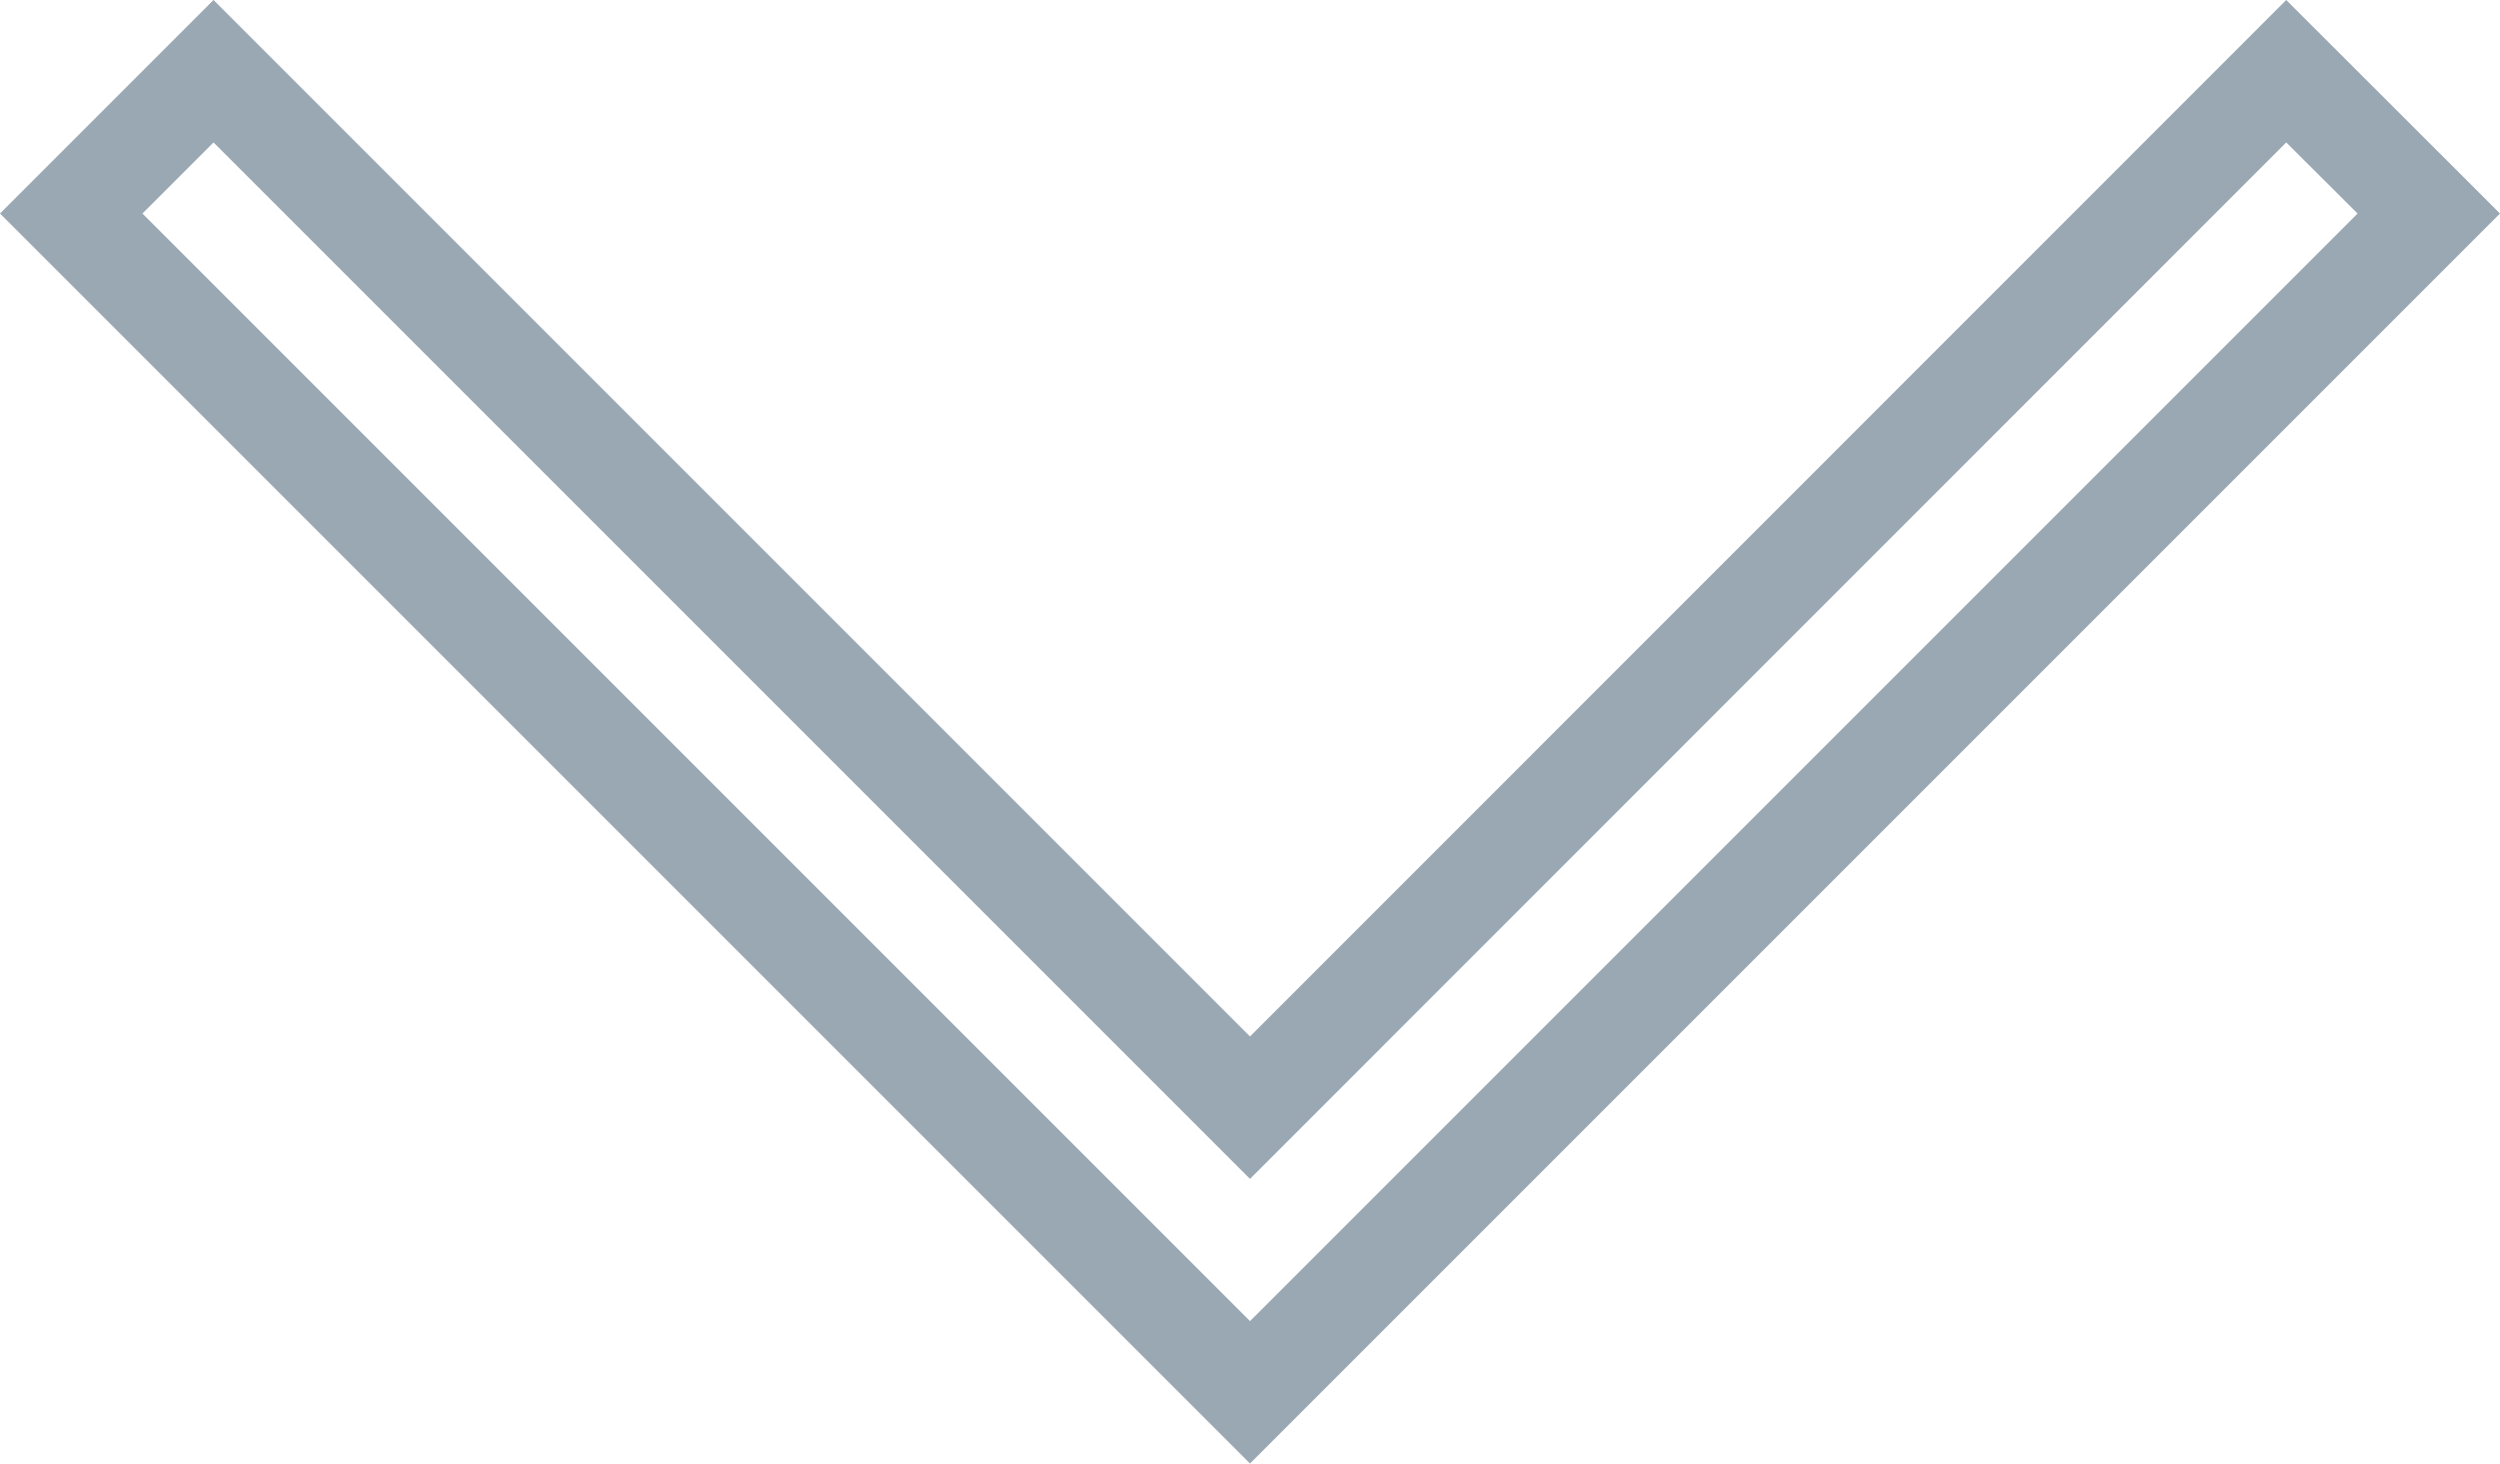 <?xml version="1.0" encoding="utf-8"?>
<!-- Generator: Adobe Illustrator 16.0.0, SVG Export Plug-In . SVG Version: 6.00 Build 0)  -->
<!DOCTYPE svg PUBLIC "-//W3C//DTD SVG 1.1//EN" "http://www.w3.org/Graphics/SVG/1.1/DTD/svg11.dtd">
<svg version="1.1" id="Layer_1" xmlns="http://www.w3.org/2000/svg" xmlns:xlink="http://www.w3.org/1999/xlink" x="0px" y="0px"
	 width="10.97px" height="6.422px" viewBox="0.983 0.247 10.97 6.422" enable-background="new 0.983 0.247 10.97 6.422"
	 xml:space="preserve">
<path fill="#9AA8B3" d="M0.983,1.184L1.92,0.247l4.548,4.548l4.547-4.548l0.938,0.937L6.468,6.669L0.983,1.184z M1.92,0.872
	L1.608,1.184l4.86,4.86l4.86-4.86l-0.313-0.312L6.468,5.42L1.92,0.872z"/>
</svg>
